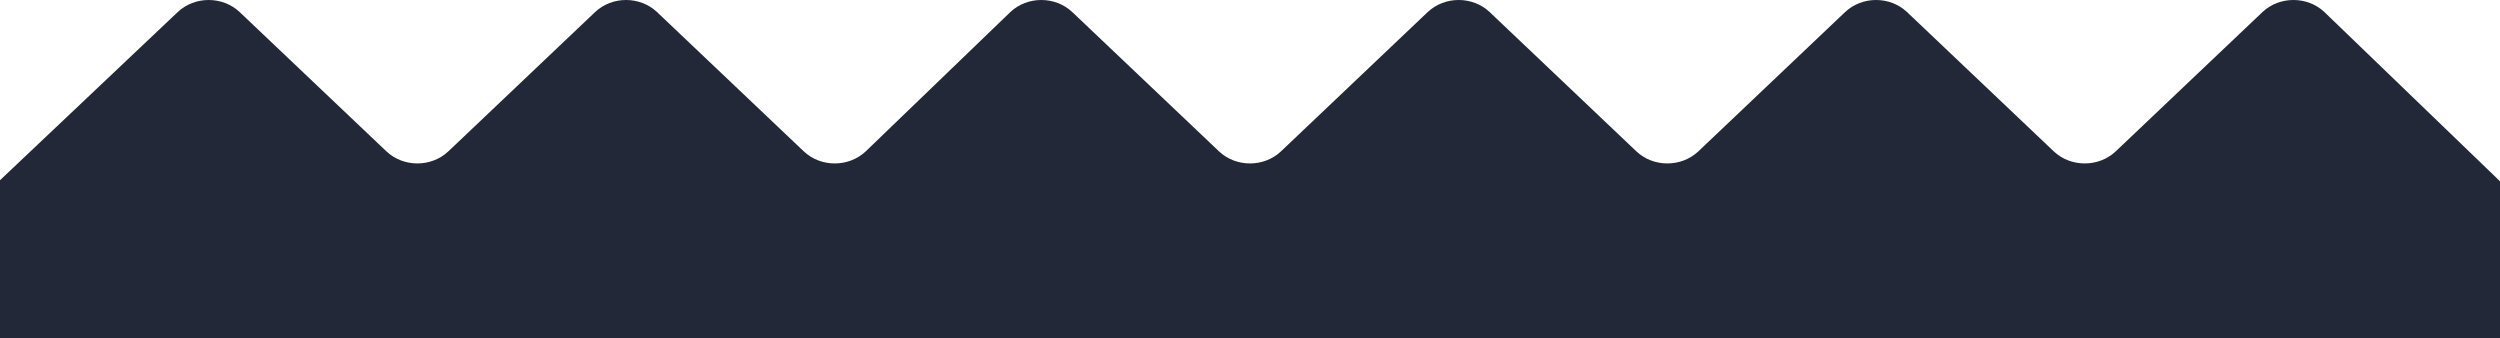 <svg xmlns="http://www.w3.org/2000/svg" viewBox="0 0 234.801 31.758" width="234.801" height="31.758"><path d="M19.6 0c-1.05 0-2.1.375-2.9 1.125L0 16.926v14.832h234.801V17.025l-16.5-15.9c-1.6-1.5-4.201-1.5-5.801 0l-13.801 13.1c-1.6 1.5-4.199 1.5-5.799 0L179.1 1.125c-1.6-1.5-4.199-1.5-5.799 0L159.5 14.225c-1.6 1.5-4.201 1.5-5.801 0L139.9 1.125c-1.6-1.5-4.201-1.5-5.801 0l-13.799 13.1c-1.6 1.5-4.201 1.5-5.801 0L100.699 1.125c-1.6-1.5-4.199-1.5-5.799 0l-13.6 13.1c-1.6 1.5-4.201 1.5-5.801 0L61.699 1.125c-1.6-1.5-4.199-1.5-5.799 0L42.1 14.225c-1.6 1.5-4.199 1.5-5.799 0L22.5 1.125C21.7.375 20.65 0 19.6 0z" fill="#232838"/></svg>